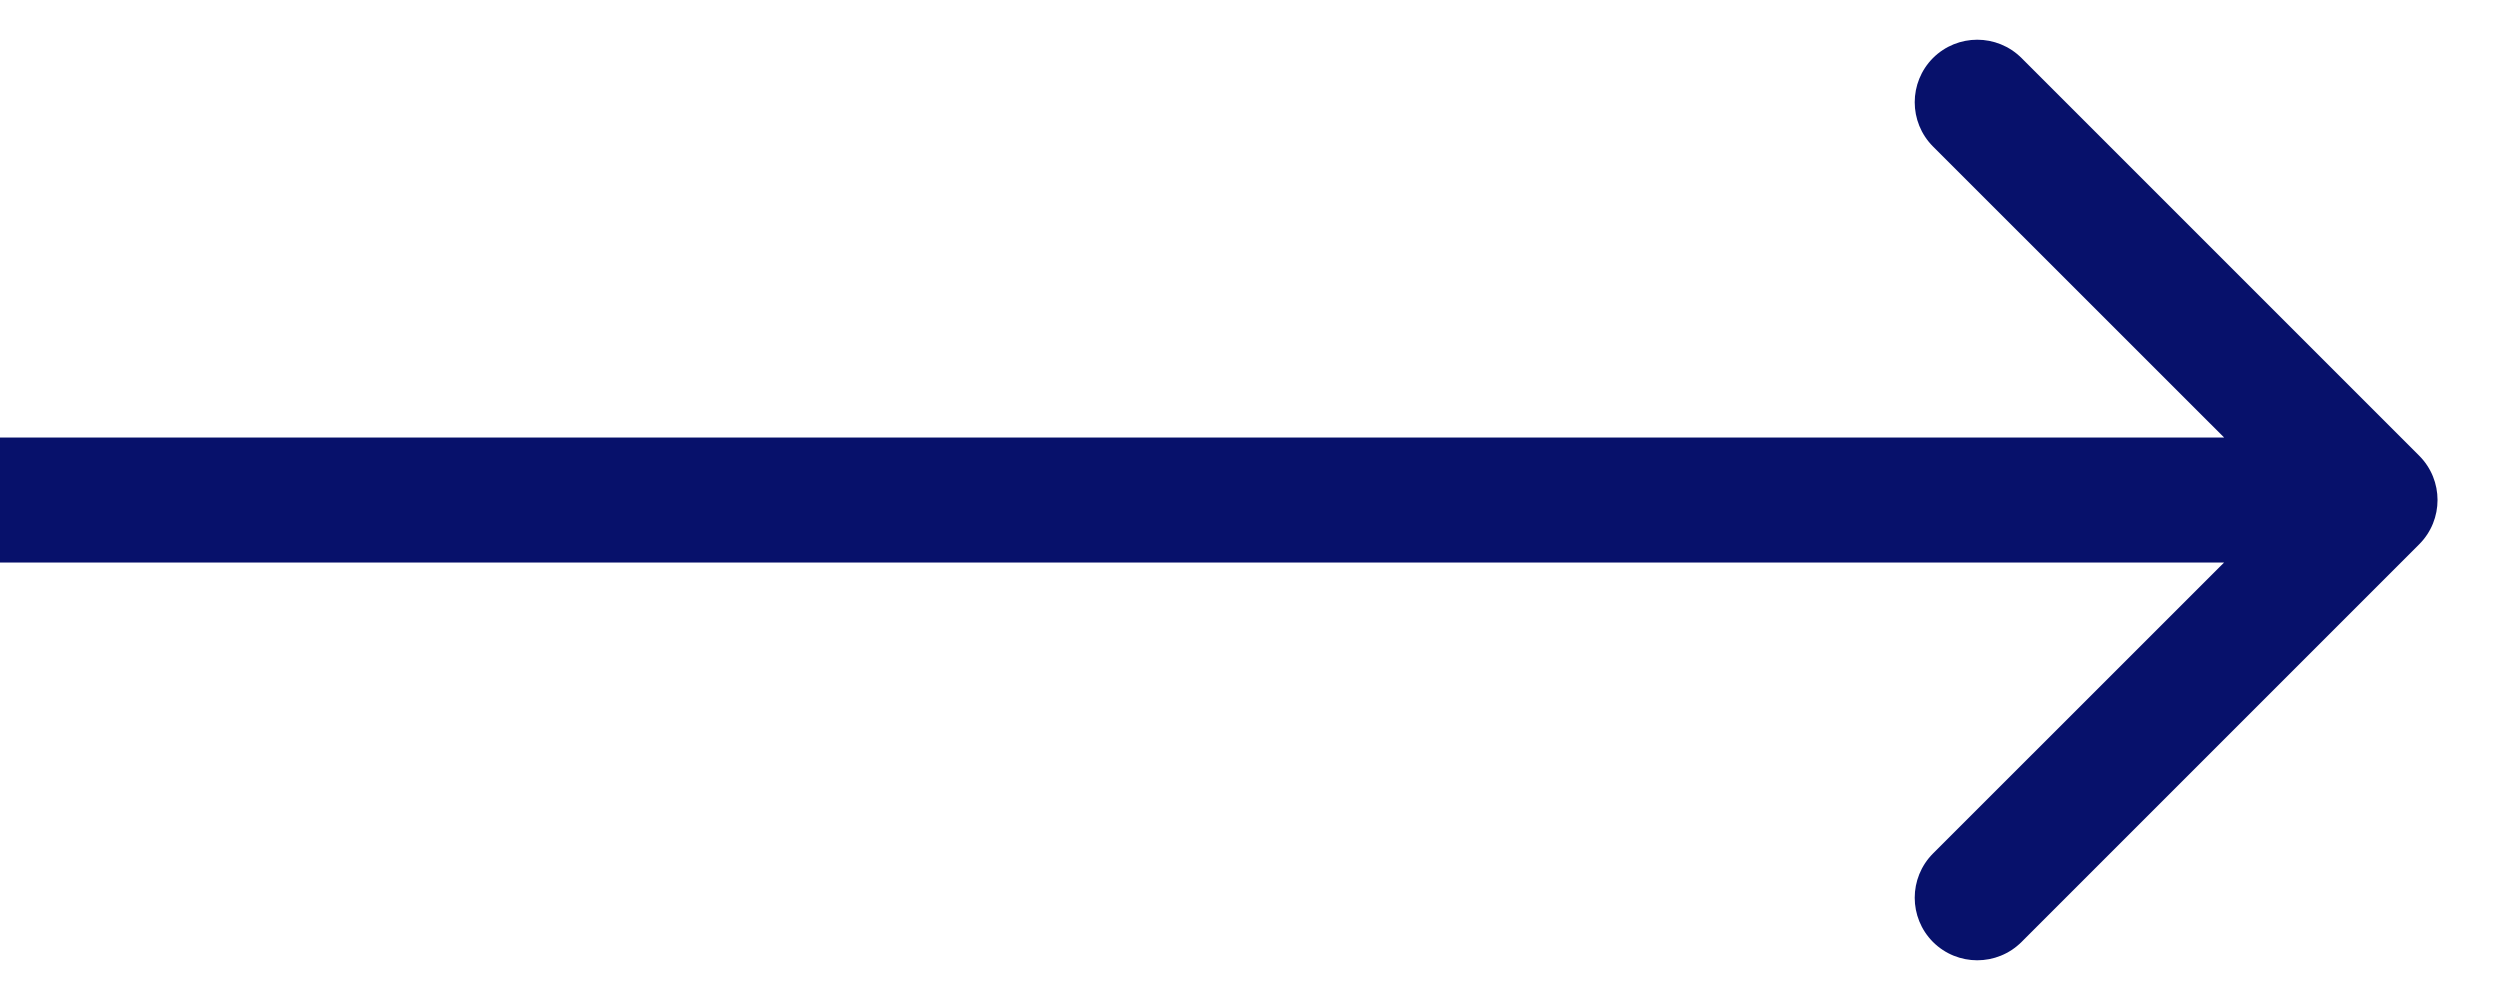 <svg width="20" height="8" viewBox="0 0 20 8" fill="none" xmlns="http://www.w3.org/2000/svg">
<path d="M19.354 4.354C19.549 4.158 19.549 3.842 19.354 3.646L16.172 0.464C15.976 0.269 15.66 0.269 15.464 0.464C15.269 0.66 15.269 0.976 15.464 1.172L18.293 4L15.464 6.828C15.269 7.024 15.269 7.34 15.464 7.536C15.66 7.731 15.976 7.731 16.172 7.536L19.354 4.354ZM-4.37114e-08 4.5L19 4.5L19 3.5L4.37114e-08 3.5L-4.37114e-08 4.5Z" fill="#07116B"/>
</svg>
